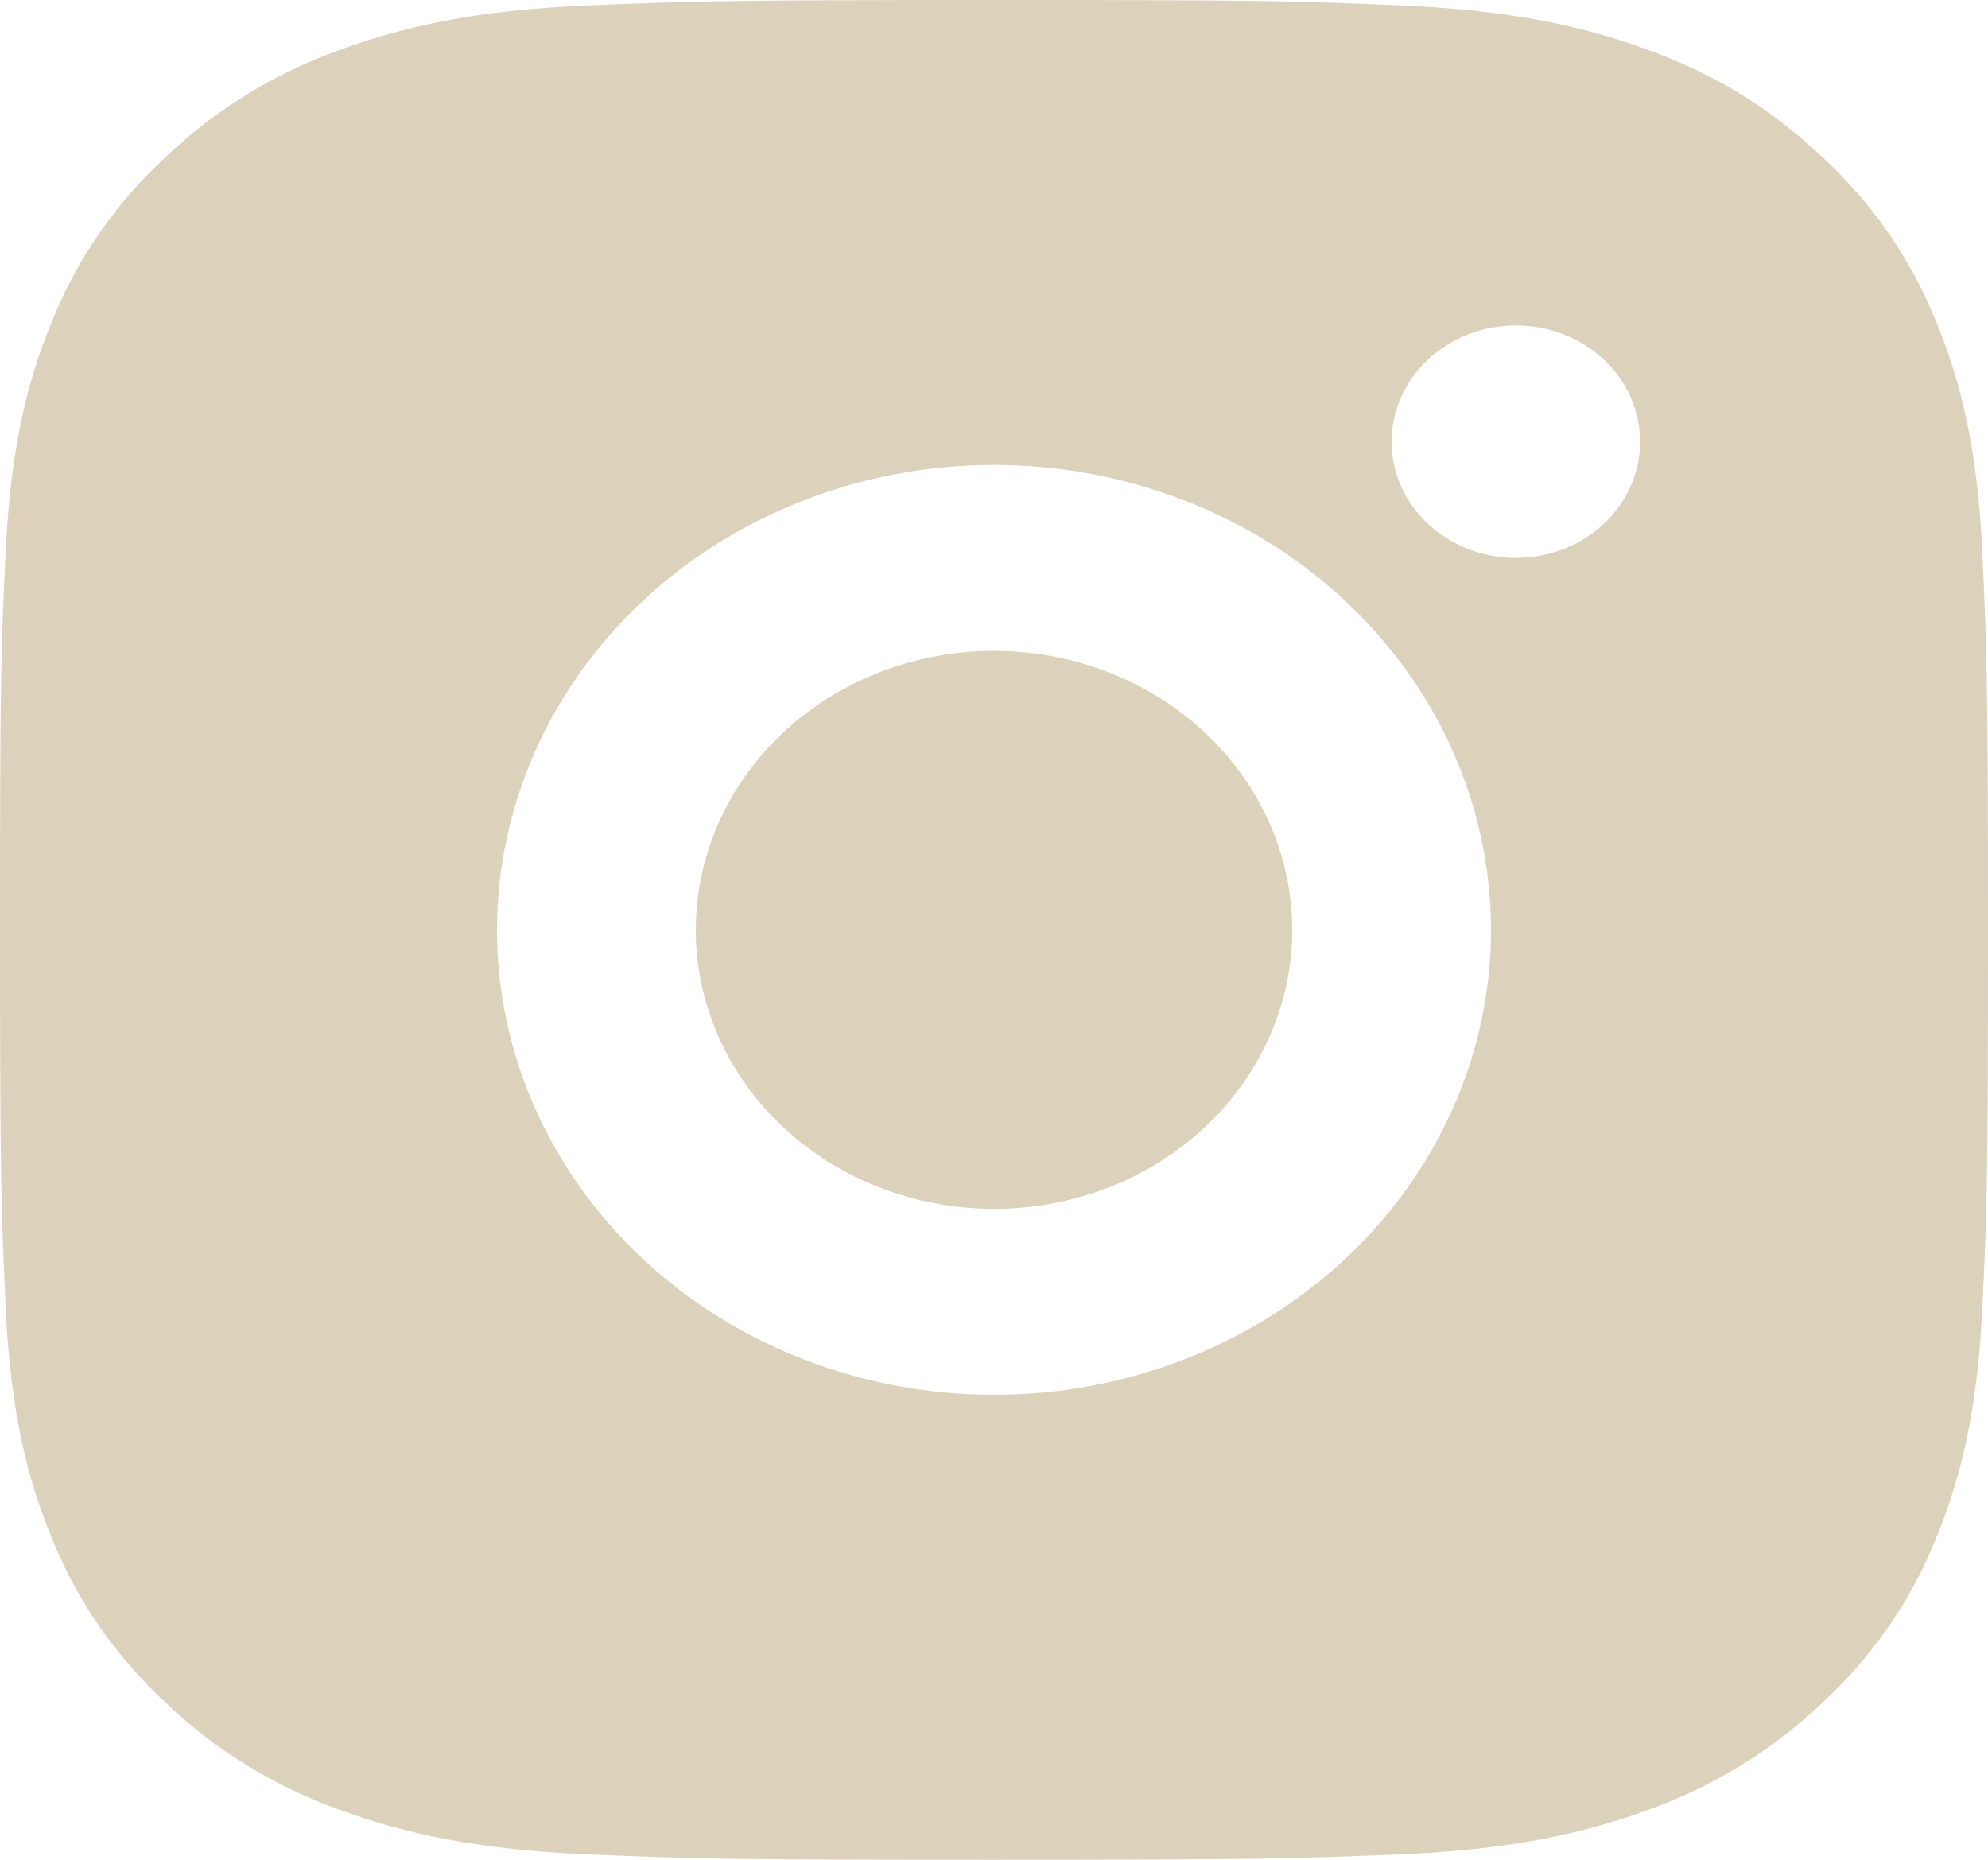<svg width="31" height="29" viewBox="0 0 31 29" fill="none" xmlns="http://www.w3.org/2000/svg">
<path d="M15.5 0C19.711 0 20.237 0.014 21.889 0.087C23.54 0.16 24.664 0.402 25.652 0.761C26.675 1.13 27.537 1.628 28.399 2.433C29.187 3.158 29.797 4.035 30.186 5.003C30.569 5.926 30.829 6.979 30.907 8.523C30.98 10.069 31 10.56 31 14.5C31 18.44 30.985 18.931 30.907 20.477C30.829 22.021 30.569 23.072 30.186 23.997C29.798 24.966 29.188 25.843 28.399 26.567C27.624 27.304 26.687 27.874 25.652 28.239C24.665 28.597 23.54 28.84 21.889 28.913C20.237 28.981 19.711 29 15.5 29C11.289 29 10.763 28.985 9.111 28.913C7.46 28.84 6.336 28.597 5.348 28.239C4.313 27.875 3.375 27.305 2.601 26.567C1.813 25.842 1.203 24.965 0.814 23.997C0.429 23.074 0.171 22.021 0.093 20.477C0.02 18.931 0 18.44 0 14.5C0 10.56 0.015 10.069 0.093 8.523C0.171 6.977 0.429 5.928 0.814 5.003C1.202 4.034 1.812 3.157 2.601 2.433C3.375 1.695 4.313 1.125 5.348 0.761C6.336 0.402 7.459 0.16 9.111 0.087C10.763 0.019 11.289 0 15.5 0ZM15.5 7.25C13.445 7.25 11.473 8.014 10.02 9.373C8.567 10.733 7.75 12.577 7.75 14.5C7.75 16.423 8.567 18.267 10.02 19.627C11.473 20.986 13.445 21.75 15.5 21.75C17.555 21.75 19.527 20.986 20.98 19.627C22.433 18.267 23.25 16.423 23.25 14.5C23.25 12.577 22.433 10.733 20.98 9.373C19.527 8.014 17.555 7.25 15.5 7.25ZM25.575 6.888C25.575 6.407 25.371 5.946 25.008 5.606C24.644 5.266 24.151 5.075 23.637 5.075C23.124 5.075 22.631 5.266 22.267 5.606C21.904 5.946 21.7 6.407 21.7 6.888C21.7 7.368 21.904 7.829 22.267 8.169C22.631 8.509 23.124 8.7 23.637 8.7C24.151 8.7 24.644 8.509 25.008 8.169C25.371 7.829 25.575 7.368 25.575 6.888ZM15.5 10.15C16.733 10.15 17.916 10.608 18.788 11.424C19.66 12.24 20.15 13.346 20.15 14.5C20.15 15.654 19.66 16.76 18.788 17.576C17.916 18.392 16.733 18.85 15.5 18.85C14.267 18.85 13.084 18.392 12.212 17.576C11.34 16.76 10.85 15.654 10.85 14.5C10.85 13.346 11.34 12.24 12.212 11.424C13.084 10.608 14.267 10.15 15.5 10.15Z" fill="#C7B491" fill-opacity="0.61"/>
</svg>
